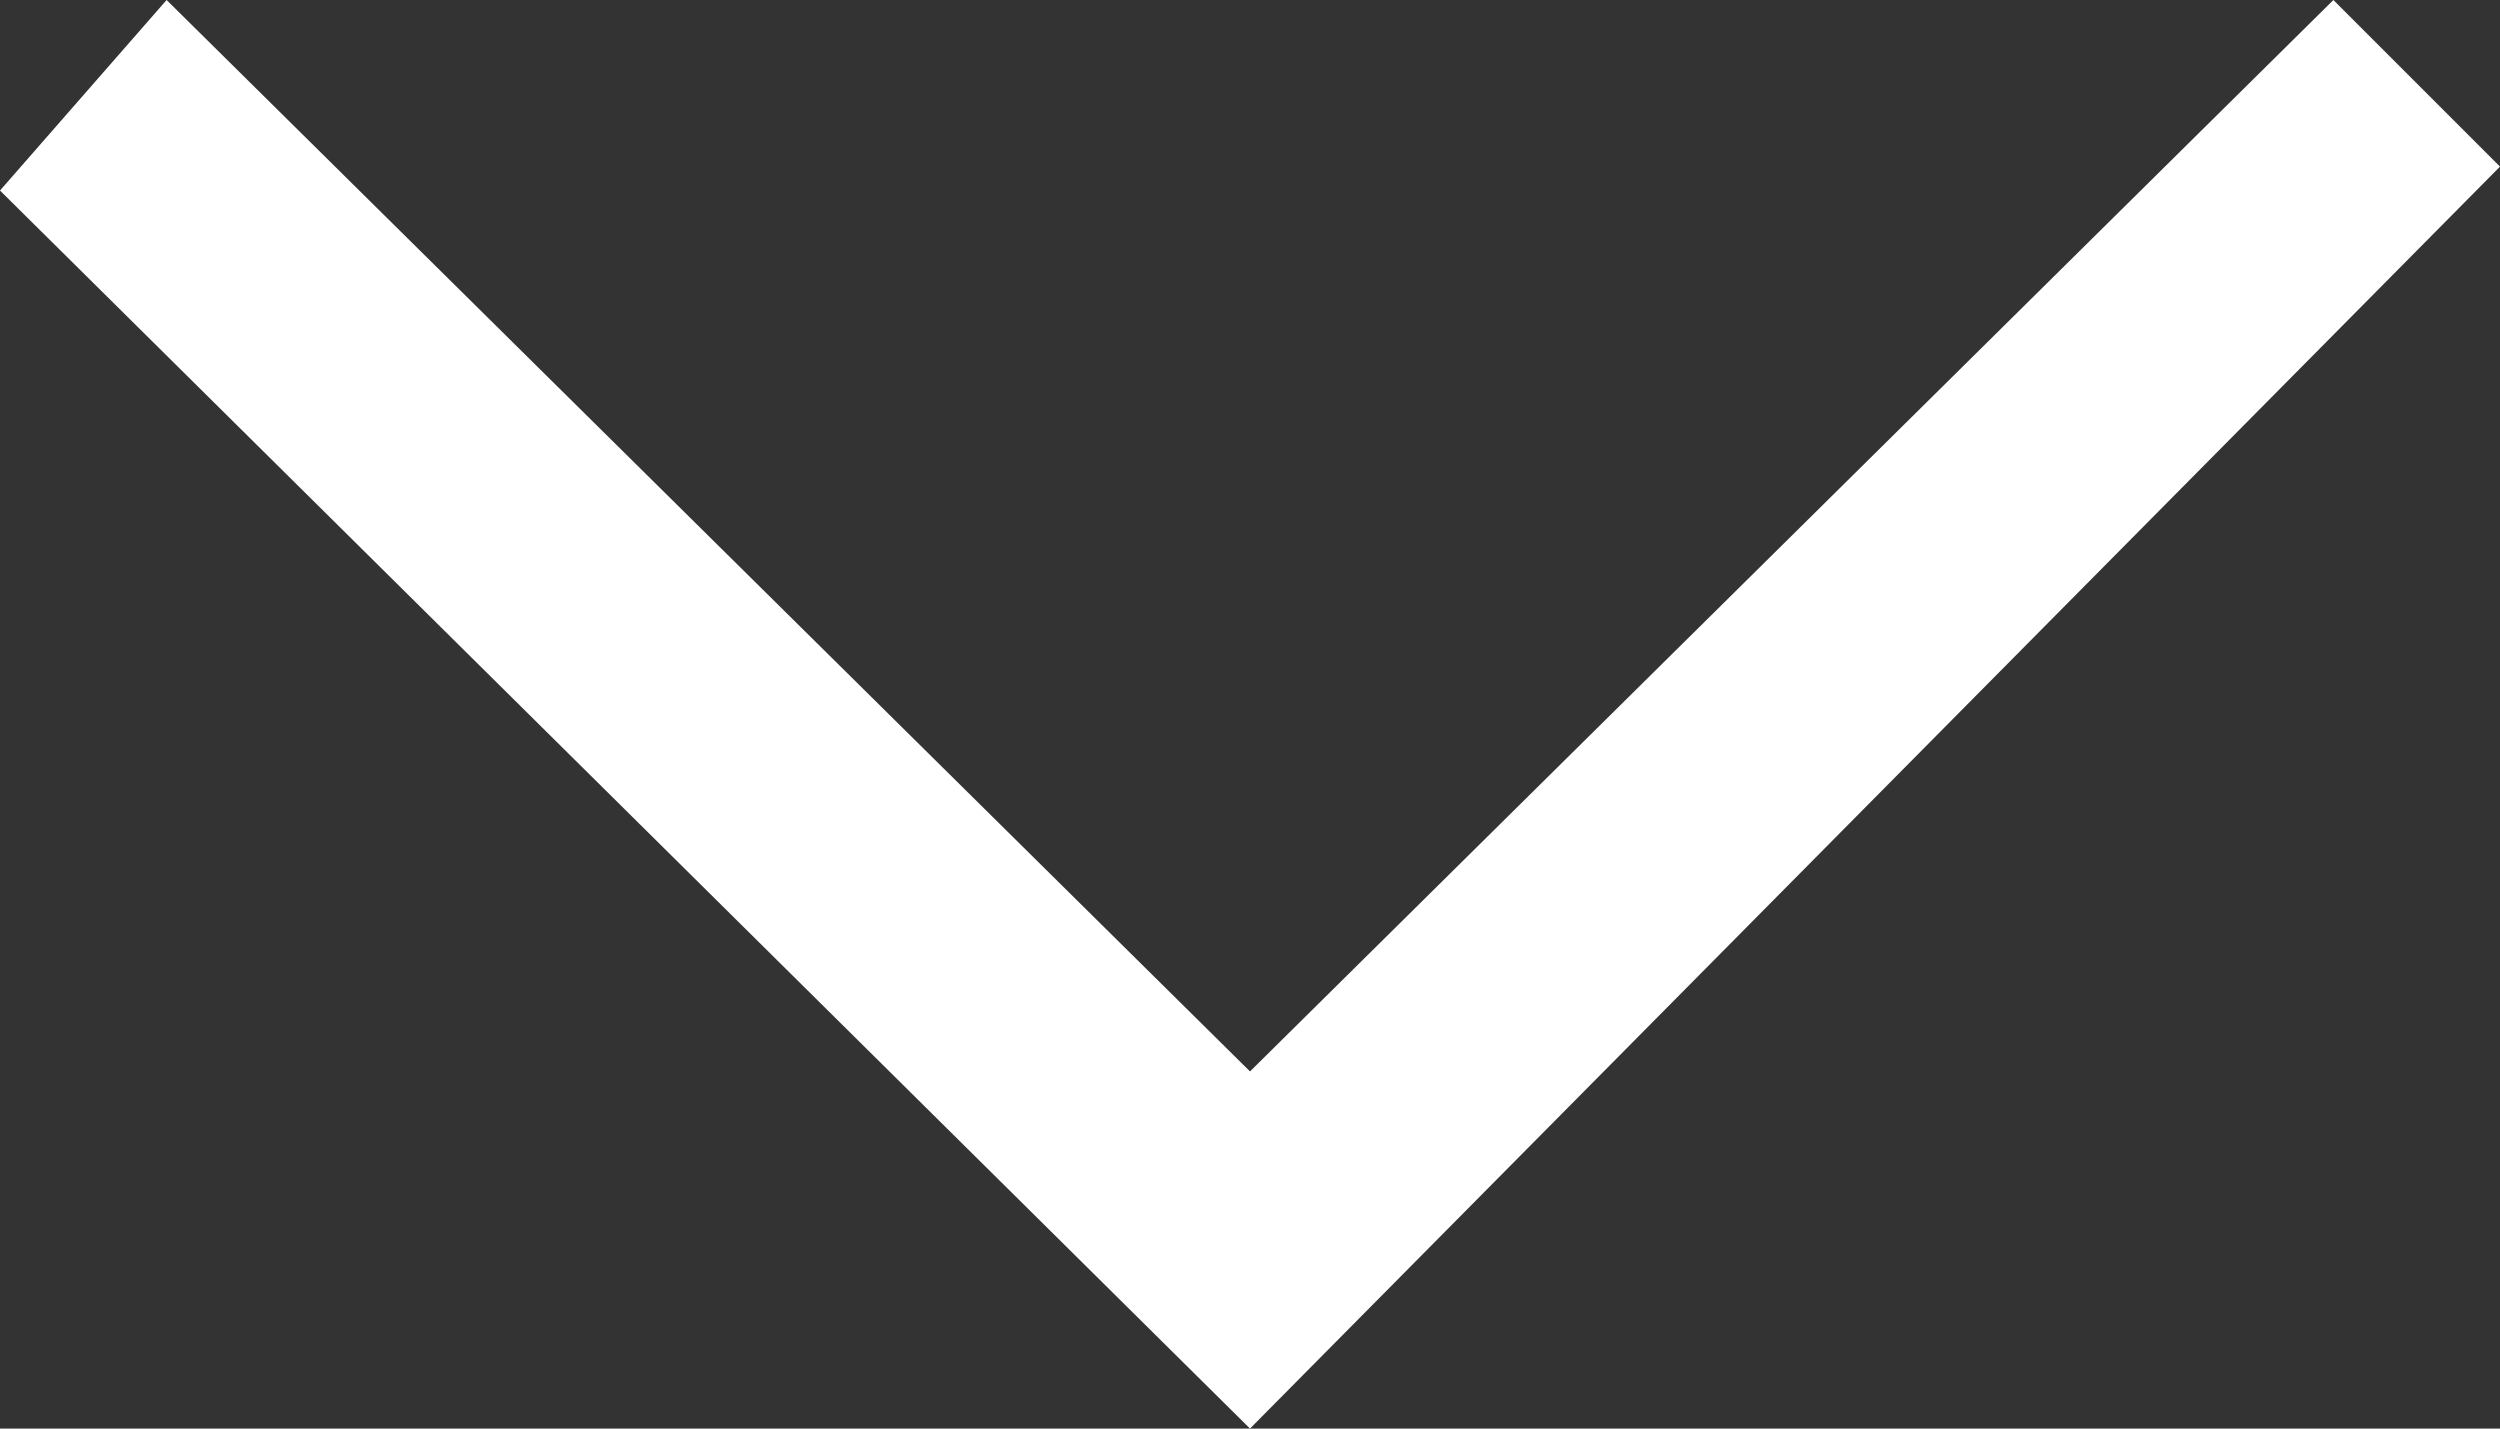 <?xml version="1.0" encoding="UTF-8"?>
<svg width="14px" height="8px" viewBox="0 0 14 8" version="1.1" xmlns="http://www.w3.org/2000/svg" xmlns:xlink="http://www.w3.org/1999/xlink">
    <rect x="0" y="0" width="14" height="8" fill="#333333" stroke="none"/>
    <title>Shape</title>
    <g id="页面-1" stroke="none" stroke-width="1" fill="none" fill-rule="evenodd">
        <g id="图例" transform="translate(-1886, -173)" fill="#FFFFFF" fill-rule="nonzero">
            <g id="右侧预案响应" transform="translate(1510, 74)">
                <g id="编组-12" transform="translate(10, 72)">
                    <polygon id="Shape" transform="translate(373, 31) scale(-1, 1) rotate(-270) translate(-373, -31) " points="370.067 24 369 24.933 375 31 369 37.067 369.933 38 377 31"></polygon>
                </g>
            </g>
        </g>
    </g>
</svg>